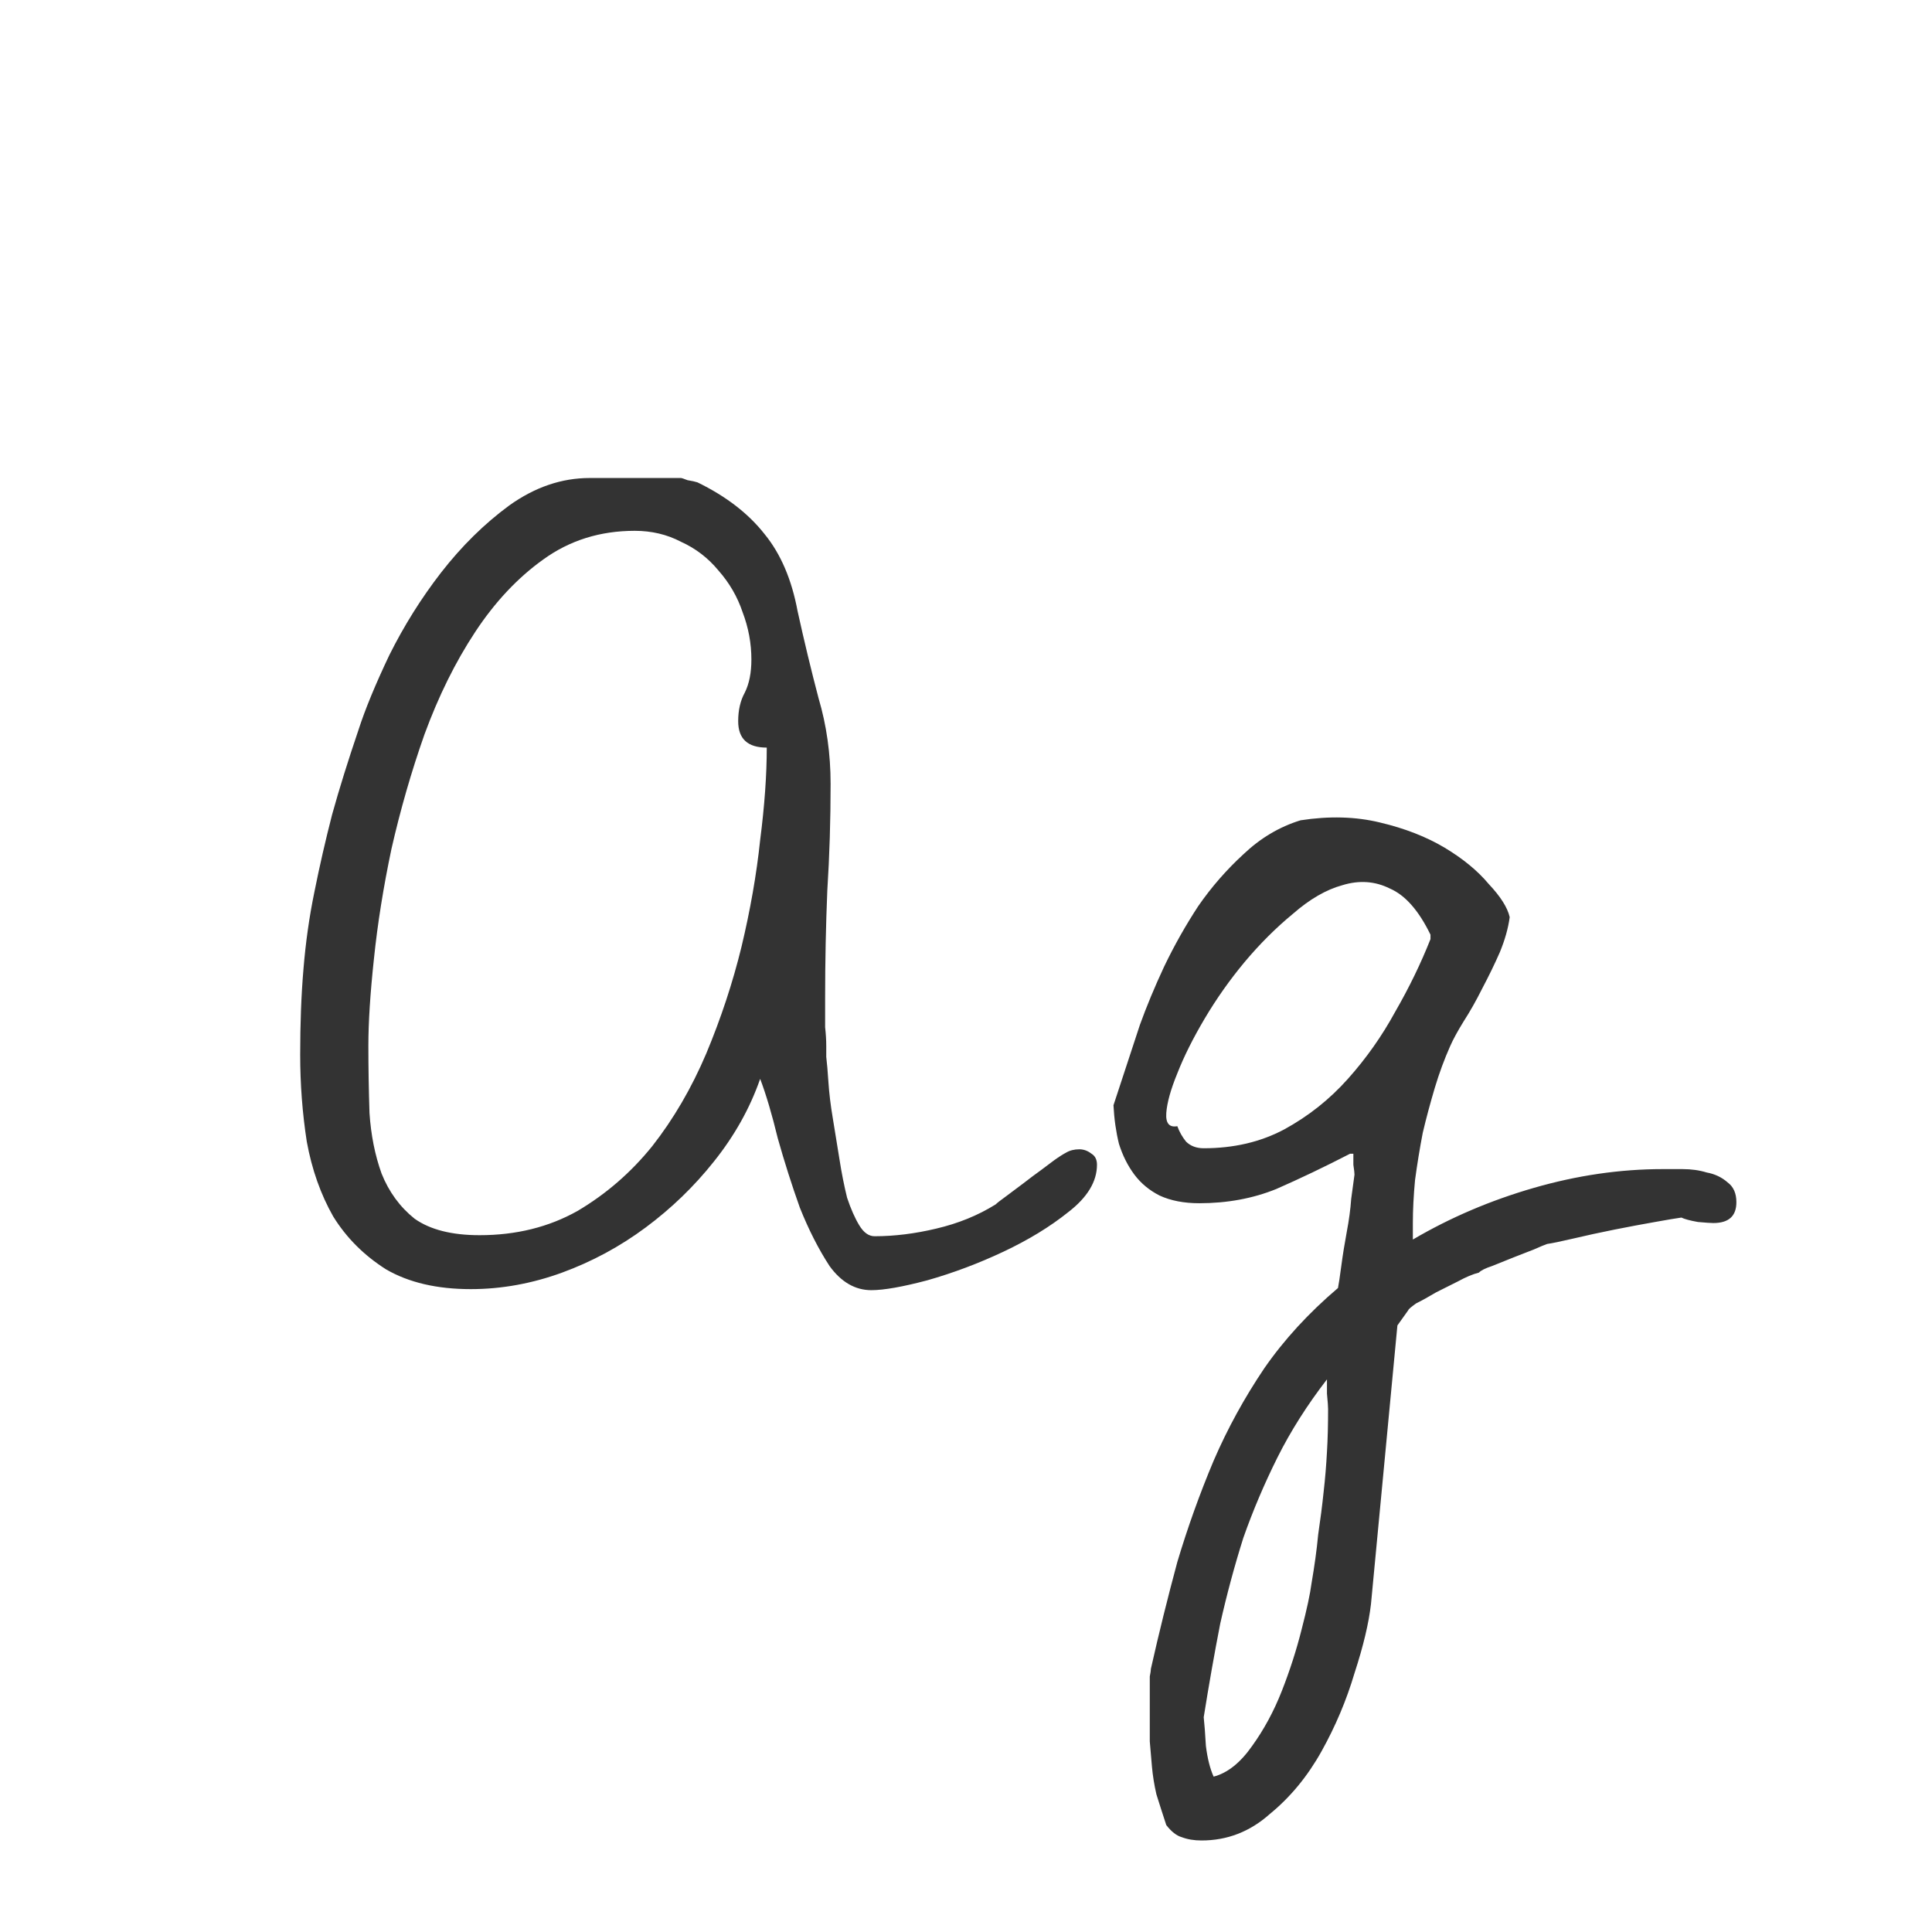 <svg width="24" height="24" viewBox="0 0 24 24" fill="none" xmlns="http://www.w3.org/2000/svg">
<path d="M3.729 13.102C3.729 12.719 3.742 12.363 3.77 12.035C3.797 11.707 3.842 11.388 3.906 11.078C3.97 10.759 4.043 10.44 4.125 10.121C4.216 9.793 4.326 9.442 4.453 9.068C4.535 8.813 4.663 8.503 4.836 8.139C5.018 7.774 5.232 7.432 5.479 7.113C5.734 6.785 6.016 6.507 6.326 6.279C6.645 6.051 6.978 5.938 7.324 5.938H8.459C8.468 5.938 8.495 5.947 8.541 5.965C8.596 5.974 8.637 5.983 8.664 5.992C9.02 6.165 9.298 6.38 9.498 6.635C9.699 6.881 9.835 7.2 9.908 7.592C9.99 7.965 10.077 8.326 10.168 8.672C10.268 9.009 10.318 9.365 10.318 9.738C10.318 10.185 10.305 10.627 10.277 11.065C10.259 11.502 10.25 11.944 10.25 12.391C10.25 12.418 10.25 12.468 10.25 12.541C10.25 12.605 10.25 12.678 10.25 12.76C10.259 12.842 10.264 12.919 10.264 12.992C10.264 13.065 10.264 13.111 10.264 13.129C10.273 13.202 10.282 13.307 10.291 13.443C10.3 13.58 10.318 13.73 10.346 13.895C10.373 14.059 10.4 14.227 10.428 14.4C10.455 14.574 10.487 14.733 10.523 14.879C10.569 15.016 10.619 15.13 10.674 15.221C10.729 15.312 10.792 15.357 10.865 15.357C11.111 15.357 11.367 15.325 11.631 15.262C11.904 15.198 12.15 15.098 12.369 14.961C12.387 14.943 12.428 14.911 12.492 14.865C12.565 14.81 12.638 14.756 12.711 14.701C12.793 14.637 12.866 14.583 12.93 14.537C13.003 14.482 13.057 14.441 13.094 14.414C13.158 14.368 13.208 14.337 13.244 14.318C13.29 14.291 13.344 14.277 13.408 14.277C13.463 14.277 13.513 14.296 13.559 14.332C13.604 14.359 13.627 14.405 13.627 14.469C13.627 14.678 13.508 14.874 13.271 15.057C13.044 15.239 12.775 15.403 12.465 15.549C12.155 15.695 11.841 15.813 11.521 15.904C11.212 15.986 10.979 16.027 10.824 16.027C10.624 16.027 10.45 15.927 10.305 15.727C10.168 15.517 10.045 15.275 9.936 15.002C9.835 14.719 9.744 14.432 9.662 14.141C9.589 13.84 9.516 13.594 9.443 13.402C9.316 13.767 9.124 14.109 8.869 14.428C8.623 14.738 8.34 15.011 8.021 15.248C7.702 15.485 7.356 15.672 6.982 15.809C6.609 15.945 6.23 16.014 5.848 16.014C5.428 16.014 5.077 15.932 4.795 15.768C4.521 15.594 4.303 15.376 4.139 15.111C3.984 14.838 3.874 14.528 3.811 14.182C3.756 13.826 3.729 13.466 3.729 13.102ZM4.576 12.992C4.576 13.266 4.581 13.544 4.59 13.826C4.608 14.1 4.658 14.35 4.74 14.578C4.831 14.806 4.968 14.993 5.15 15.139C5.342 15.275 5.611 15.344 5.957 15.344C6.413 15.344 6.818 15.243 7.174 15.043C7.529 14.833 7.839 14.565 8.104 14.236C8.368 13.899 8.591 13.516 8.773 13.088C8.956 12.65 9.102 12.208 9.211 11.762C9.32 11.306 9.398 10.864 9.443 10.435C9.498 10.007 9.525 9.624 9.525 9.287C9.288 9.287 9.17 9.178 9.17 8.959C9.17 8.822 9.197 8.704 9.252 8.604C9.307 8.494 9.334 8.357 9.334 8.193C9.334 7.993 9.298 7.797 9.225 7.605C9.161 7.414 9.061 7.241 8.924 7.086C8.796 6.931 8.641 6.812 8.459 6.73C8.286 6.639 8.094 6.594 7.885 6.594C7.456 6.594 7.078 6.712 6.75 6.949C6.431 7.177 6.148 7.478 5.902 7.852C5.656 8.225 5.447 8.649 5.273 9.123C5.109 9.588 4.973 10.062 4.863 10.545C4.763 11.019 4.69 11.475 4.645 11.912C4.599 12.341 4.576 12.7 4.576 12.992ZM14.488 22.672C14.443 22.535 14.402 22.408 14.365 22.289C14.338 22.171 14.32 22.057 14.31 21.947C14.301 21.847 14.292 21.742 14.283 21.633C14.283 21.533 14.283 21.41 14.283 21.264C14.283 21.245 14.283 21.209 14.283 21.154C14.283 21.109 14.283 21.054 14.283 20.99C14.283 20.936 14.283 20.881 14.283 20.826C14.292 20.781 14.297 20.749 14.297 20.73C14.397 20.284 14.507 19.842 14.625 19.404C14.753 18.976 14.903 18.557 15.076 18.146C15.249 17.745 15.459 17.363 15.705 16.998C15.951 16.643 16.256 16.31 16.621 16C16.63 15.954 16.644 15.863 16.662 15.727C16.68 15.59 16.703 15.449 16.73 15.303C16.758 15.157 16.776 15.02 16.785 14.893C16.803 14.756 16.817 14.656 16.826 14.592C16.826 14.574 16.822 14.533 16.812 14.469C16.812 14.396 16.812 14.35 16.812 14.332H16.771C16.453 14.496 16.147 14.642 15.855 14.77C15.564 14.888 15.245 14.947 14.898 14.947C14.707 14.947 14.543 14.915 14.406 14.852C14.279 14.788 14.174 14.701 14.092 14.592C14.01 14.482 13.946 14.355 13.9 14.209C13.864 14.063 13.841 13.904 13.832 13.73L14.16 12.732C14.242 12.505 14.342 12.263 14.461 12.008C14.588 11.743 14.73 11.493 14.885 11.256C15.049 11.019 15.236 10.805 15.445 10.613C15.655 10.413 15.892 10.271 16.156 10.19C16.512 10.135 16.84 10.144 17.141 10.217C17.451 10.29 17.719 10.395 17.947 10.531C18.175 10.668 18.357 10.818 18.494 10.982C18.64 11.137 18.727 11.274 18.754 11.393C18.736 11.529 18.695 11.675 18.631 11.83C18.567 11.976 18.494 12.126 18.412 12.281C18.339 12.427 18.262 12.564 18.18 12.691C18.107 12.81 18.052 12.91 18.016 12.992C17.943 13.156 17.879 13.329 17.824 13.512C17.77 13.694 17.719 13.881 17.674 14.072C17.637 14.264 17.605 14.46 17.578 14.66C17.56 14.852 17.551 15.029 17.551 15.193V15.398C18.016 15.125 18.517 14.911 19.055 14.756C19.592 14.601 20.126 14.523 20.654 14.523C20.718 14.523 20.8 14.523 20.9 14.523C21.01 14.523 21.11 14.537 21.201 14.565C21.301 14.583 21.388 14.624 21.461 14.688C21.534 14.742 21.57 14.824 21.57 14.934C21.57 15.107 21.475 15.193 21.283 15.193C21.256 15.193 21.192 15.189 21.092 15.18C20.991 15.162 20.923 15.143 20.887 15.125C20.823 15.134 20.713 15.152 20.559 15.18C20.404 15.207 20.235 15.239 20.053 15.275C19.87 15.312 19.702 15.348 19.547 15.385C19.392 15.421 19.283 15.444 19.219 15.453C19.191 15.462 19.137 15.485 19.055 15.521C18.982 15.549 18.9 15.581 18.809 15.617C18.717 15.654 18.626 15.69 18.535 15.727C18.453 15.754 18.398 15.781 18.371 15.809C18.298 15.827 18.212 15.863 18.111 15.918C18.02 15.963 17.929 16.009 17.838 16.055C17.747 16.109 17.665 16.155 17.592 16.191C17.528 16.237 17.496 16.264 17.496 16.273L17.359 16.465L17.031 19.924C17.004 20.161 16.936 20.448 16.826 20.785C16.726 21.122 16.589 21.446 16.416 21.756C16.243 22.066 16.029 22.326 15.773 22.535C15.527 22.754 15.245 22.863 14.926 22.863C14.835 22.863 14.753 22.85 14.68 22.822C14.616 22.804 14.552 22.754 14.488 22.672ZM14.953 21.332C14.962 21.414 14.971 21.533 14.98 21.688C14.999 21.842 15.031 21.97 15.076 22.07C15.249 22.025 15.409 21.897 15.555 21.688C15.7 21.487 15.824 21.259 15.924 21.004C16.024 20.749 16.106 20.494 16.17 20.238C16.234 19.992 16.275 19.801 16.293 19.664C16.329 19.454 16.357 19.254 16.375 19.062C16.402 18.88 16.425 18.703 16.443 18.529C16.462 18.365 16.475 18.201 16.484 18.037C16.494 17.873 16.498 17.695 16.498 17.504C16.498 17.477 16.494 17.413 16.484 17.312C16.484 17.221 16.484 17.162 16.484 17.135C16.238 17.454 16.033 17.777 15.869 18.105C15.705 18.434 15.564 18.766 15.445 19.104C15.336 19.45 15.24 19.805 15.158 20.17C15.085 20.544 15.017 20.931 14.953 21.332ZM14.625 13.99C14.652 14.063 14.689 14.127 14.734 14.182C14.789 14.236 14.862 14.264 14.953 14.264C15.327 14.264 15.659 14.186 15.951 14.031C16.252 13.867 16.516 13.658 16.744 13.402C16.972 13.147 17.168 12.869 17.332 12.568C17.505 12.268 17.651 11.967 17.77 11.666V11.611C17.624 11.31 17.455 11.119 17.264 11.037C17.081 10.946 16.885 10.932 16.676 10.996C16.475 11.051 16.27 11.169 16.061 11.352C15.851 11.525 15.65 11.725 15.459 11.953C15.277 12.172 15.113 12.404 14.967 12.65C14.821 12.896 14.707 13.124 14.625 13.334C14.543 13.534 14.497 13.699 14.488 13.826C14.479 13.954 14.525 14.008 14.625 13.99Z" fill="#333333"/>
</svg>
